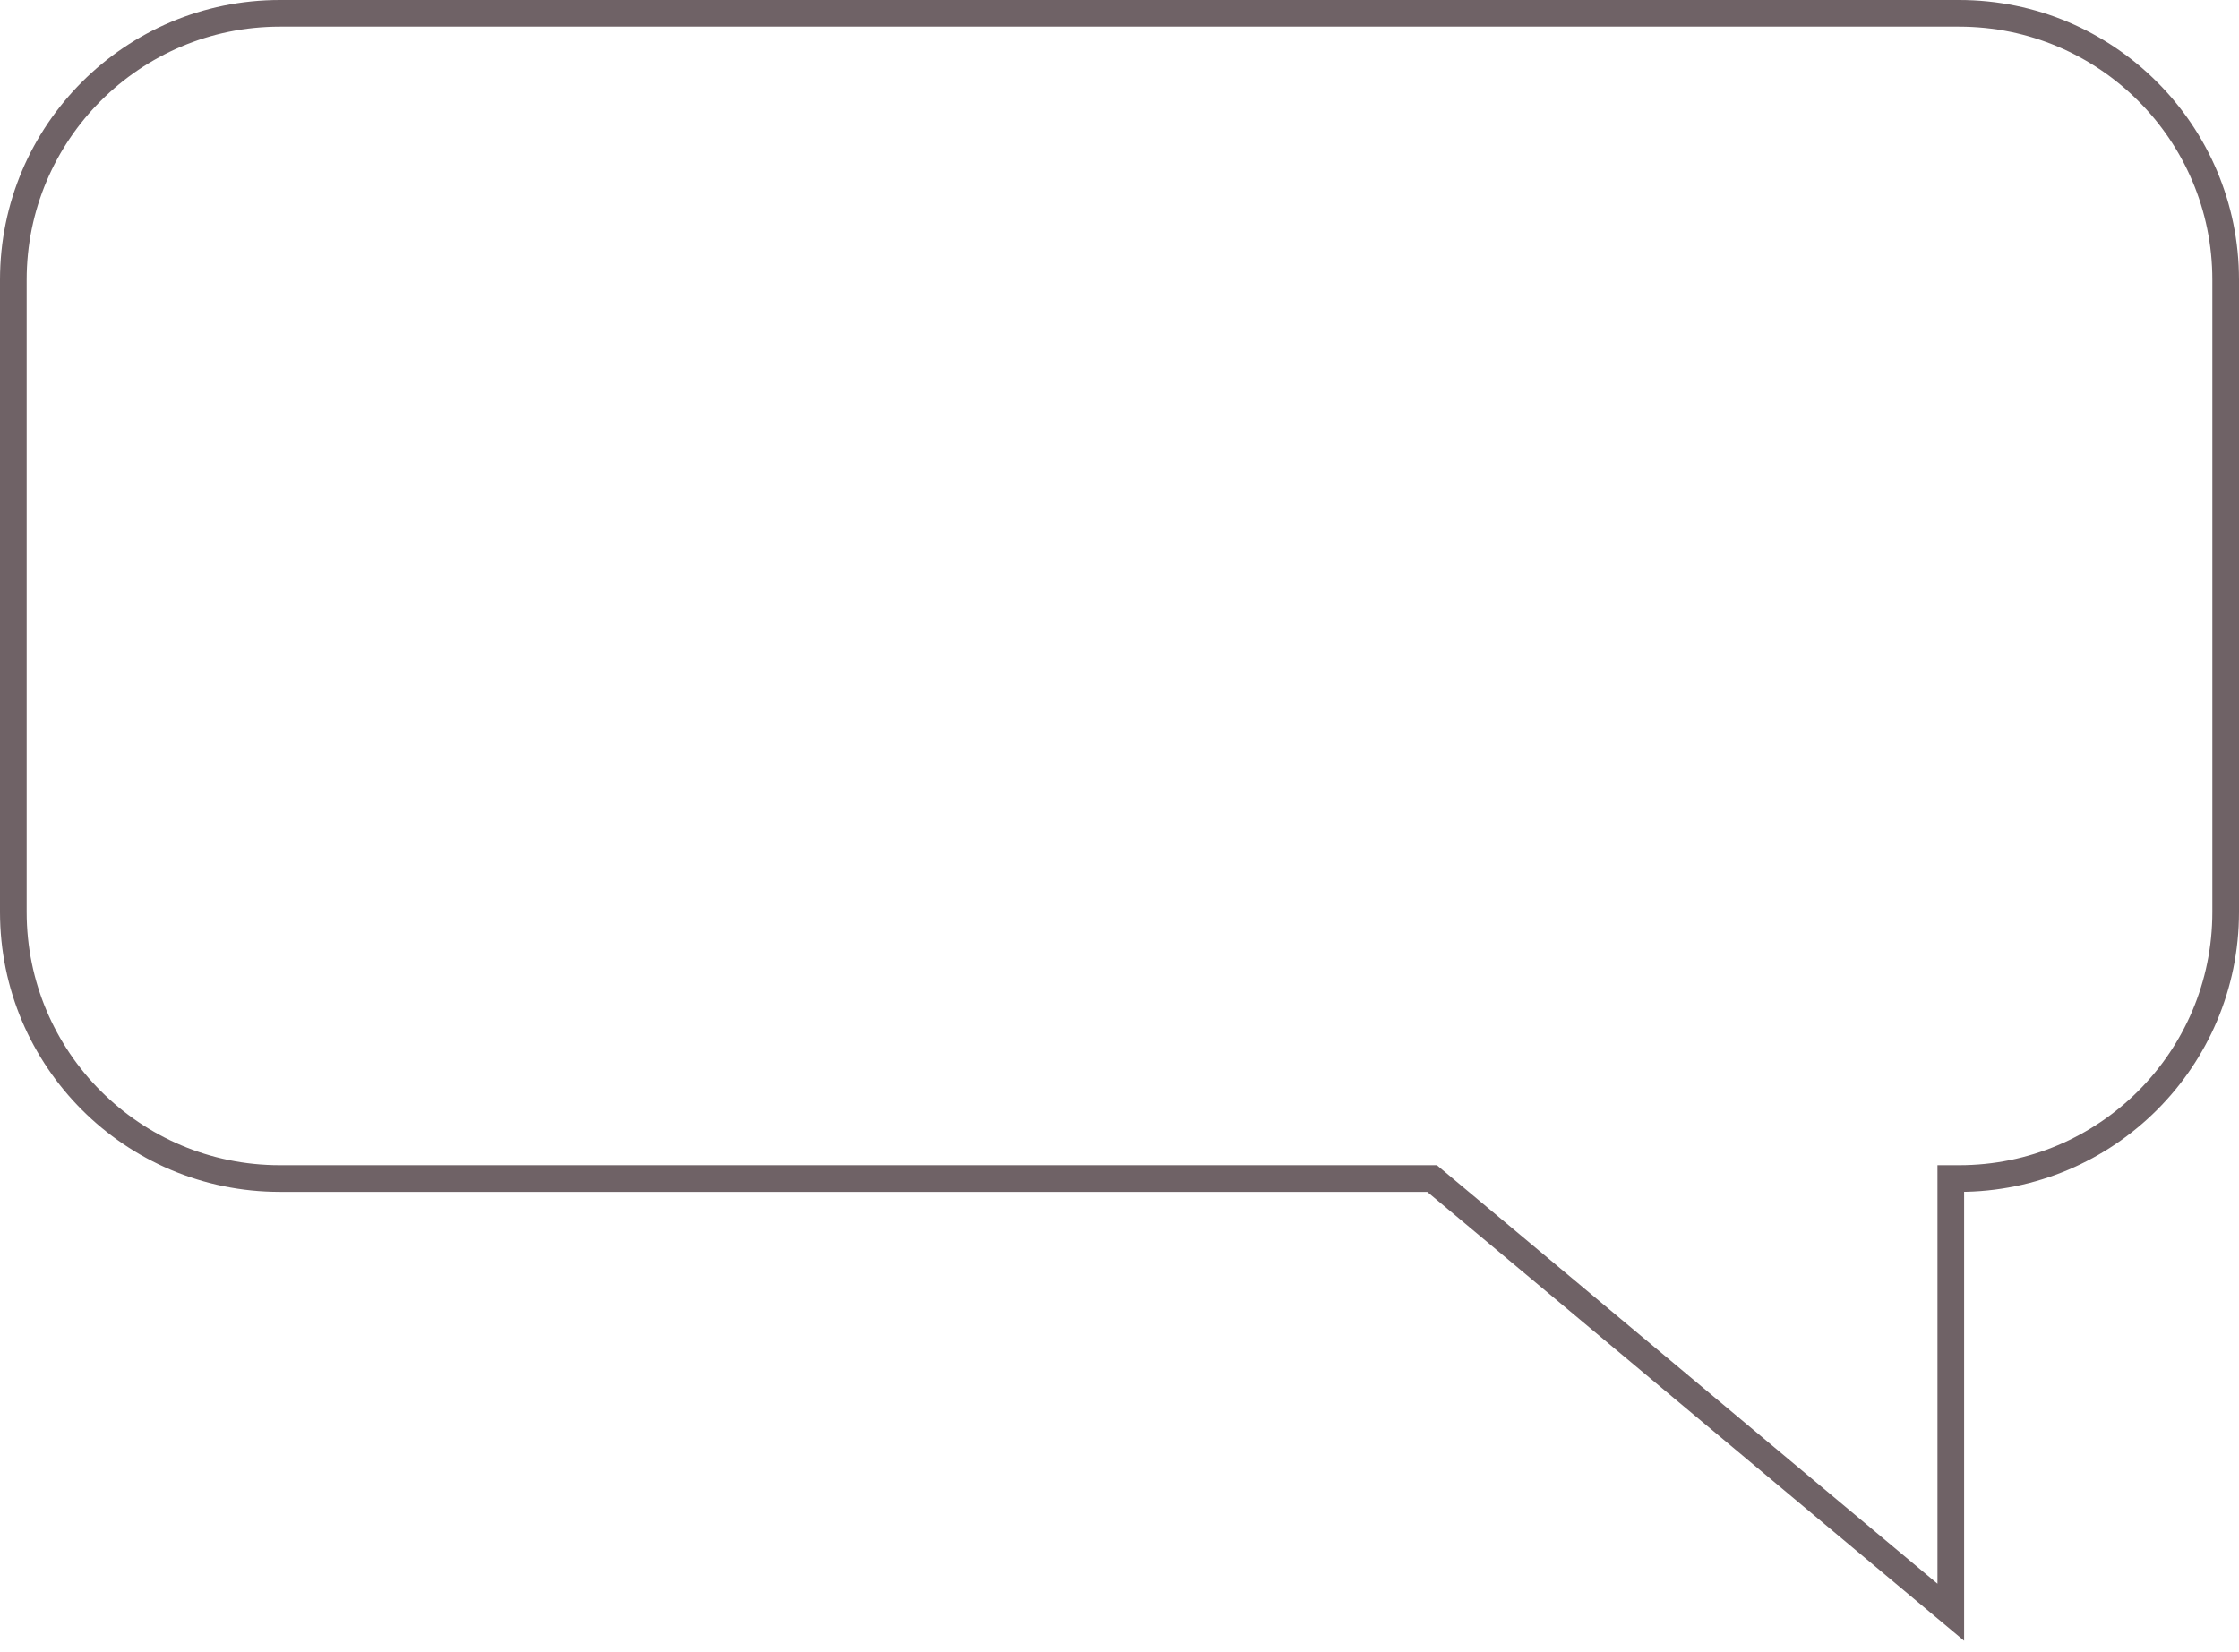 <svg width="168" height="124" viewBox="0 0 168 124" fill="none" xmlns="http://www.w3.org/2000/svg">
<path d="M1 21V53.776V68.45C1 79.496 9.954 88.45 21 88.45H107.453L146.375 121V88.45H147C158.046 88.45 167 79.496 167 68.45V21C167 9.954 158.046 1 147 1H21C9.954 1 1 9.954 1 21Z" stroke="#6F6266" stroke-width="2"/>
</svg>
